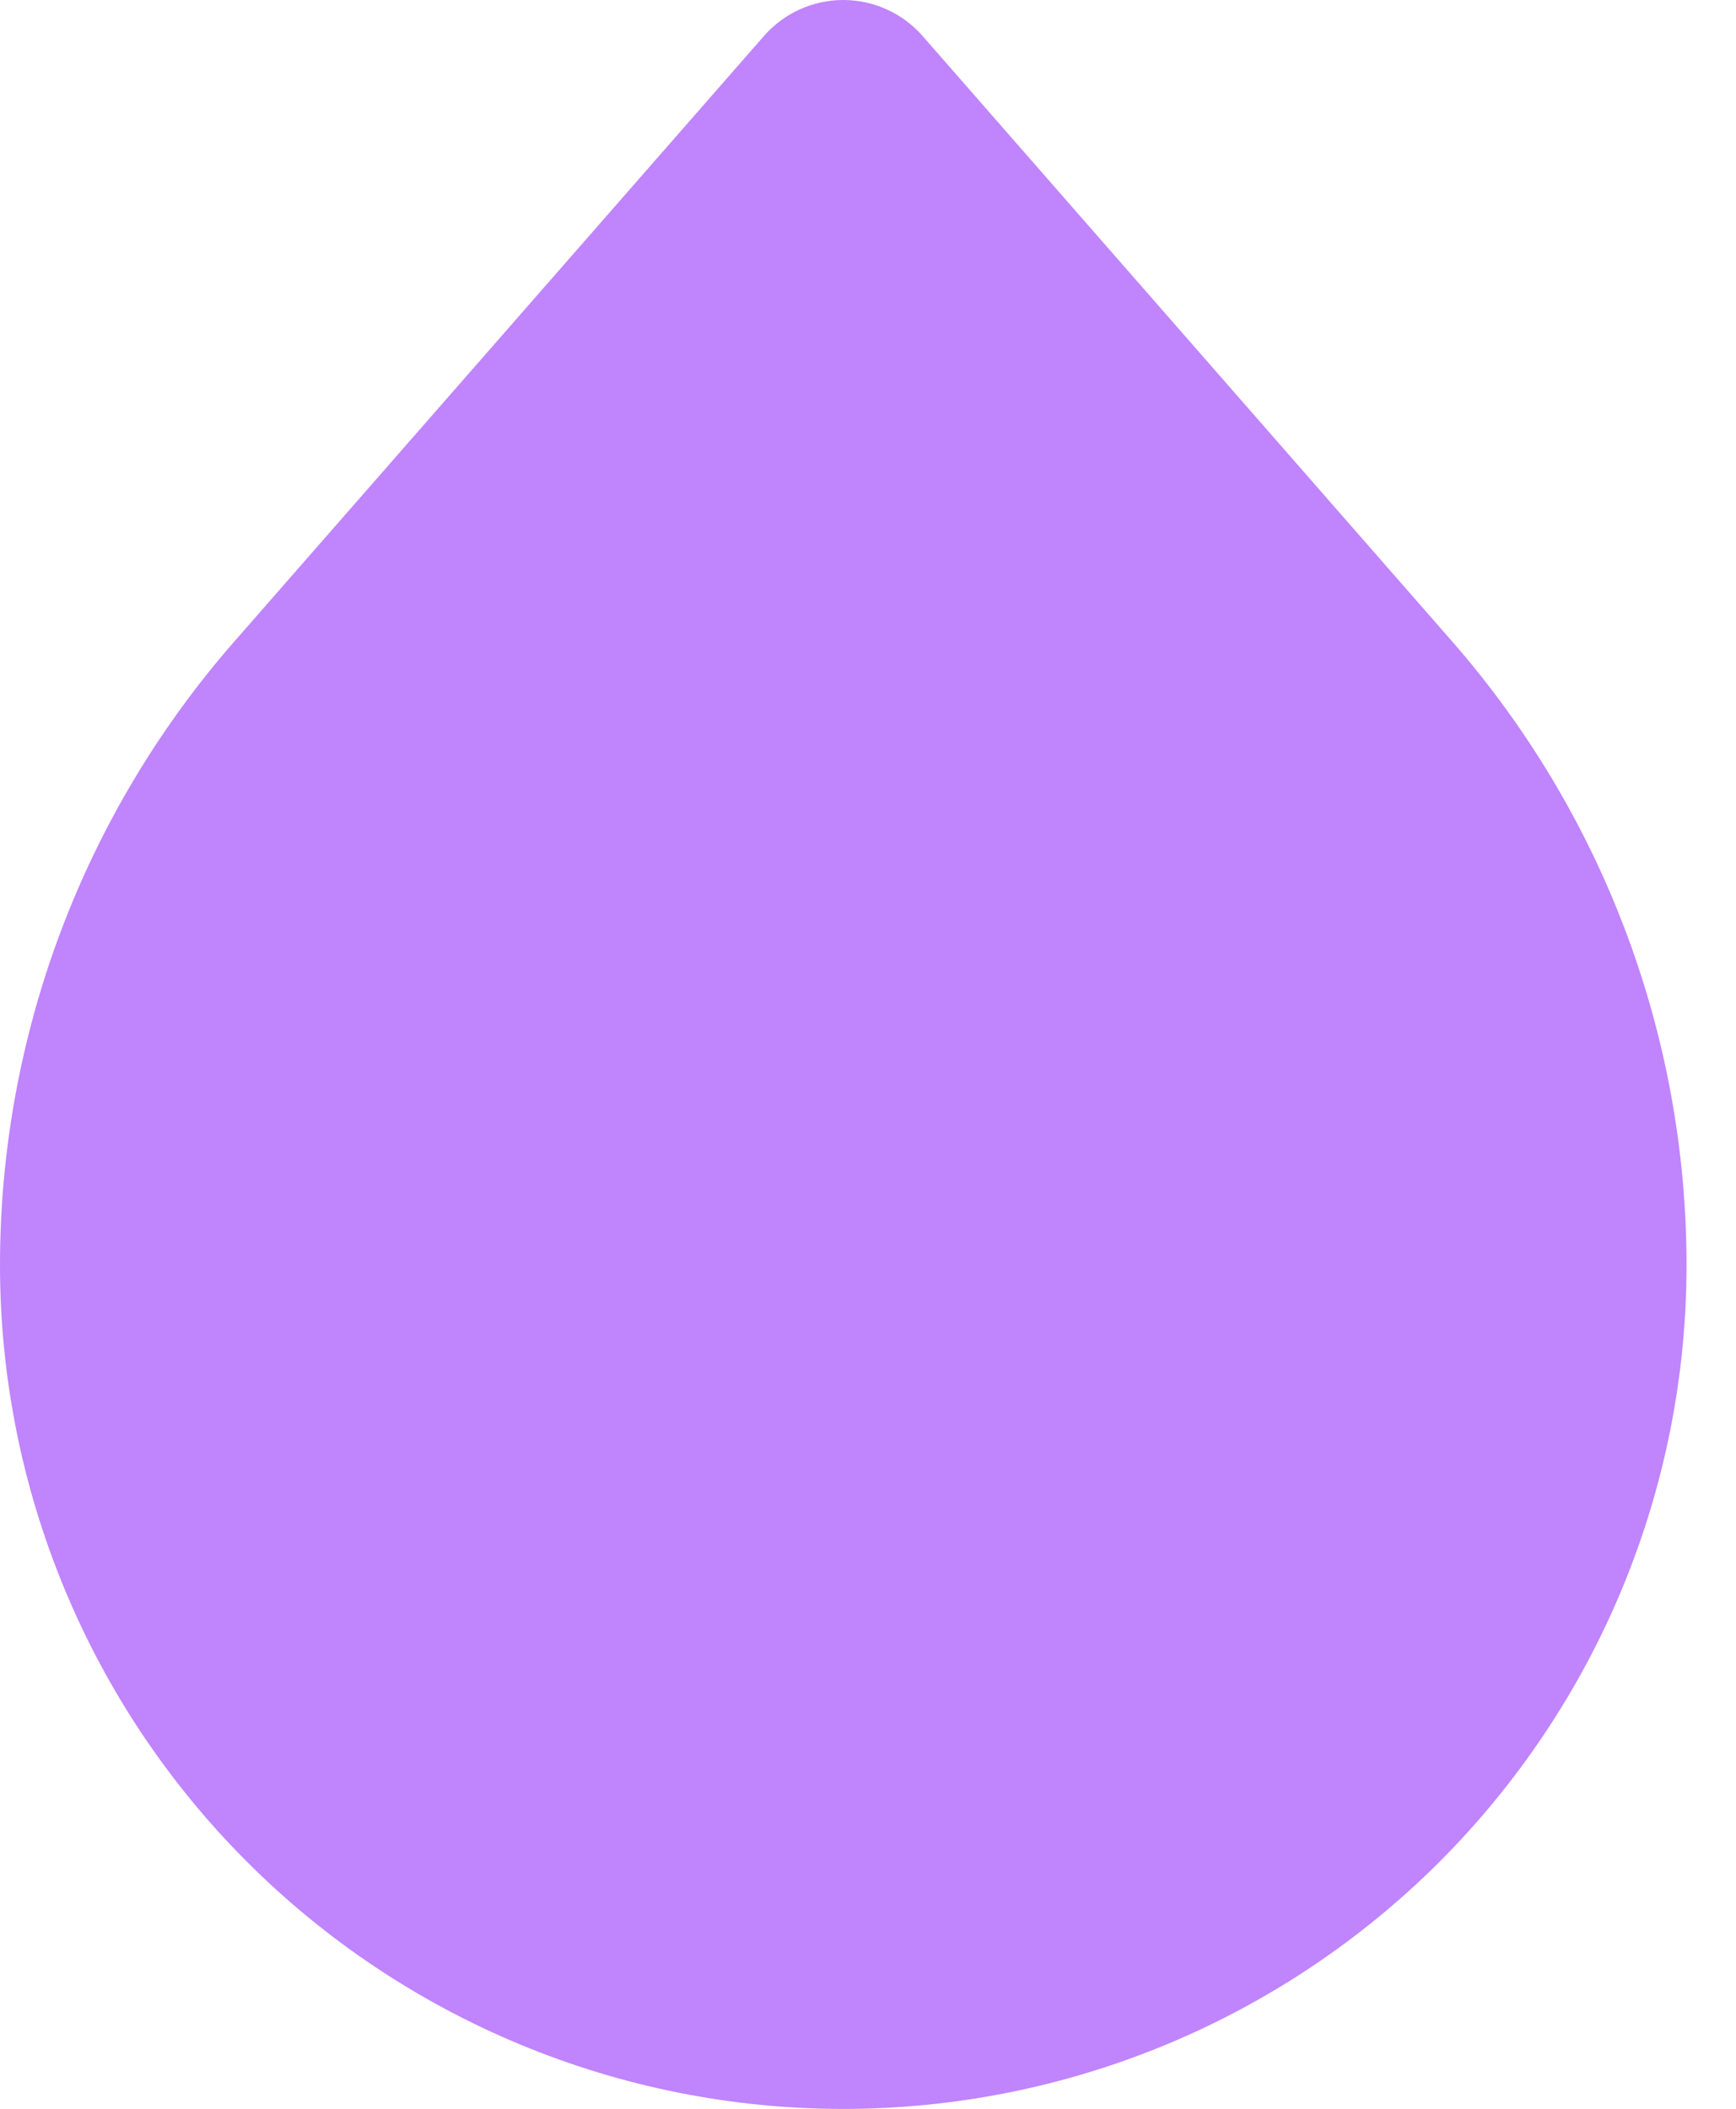 <svg width="14" height="17" viewBox="0 0 14 17" fill="none" xmlns="http://www.w3.org/2000/svg">
<path fill-rule="evenodd" clip-rule="evenodd" d="M6.8 0C7.045 0 7.279 0.106 7.44 0.29L11.711 5.171C12.929 6.564 13.601 8.351 13.601 10.2C13.601 11.093 13.425 11.978 13.083 12.803C12.741 13.628 12.24 14.377 11.609 15.009C10.977 15.64 10.228 16.141 9.403 16.483C8.578 16.825 7.693 17.001 6.8 17.001C5.907 17.001 5.023 16.825 4.198 16.483C3.373 16.141 2.623 15.64 1.992 15.009C1.36 14.377 0.859 13.628 0.518 12.803C0.176 11.978 -1.01332e-07 11.093 0 10.2C1.51998e-07 8.351 0.671 6.564 1.89 5.171L6.161 0.29C6.322 0.106 6.555 0 6.8 0Z" fill="#C084FC"/>
</svg>
